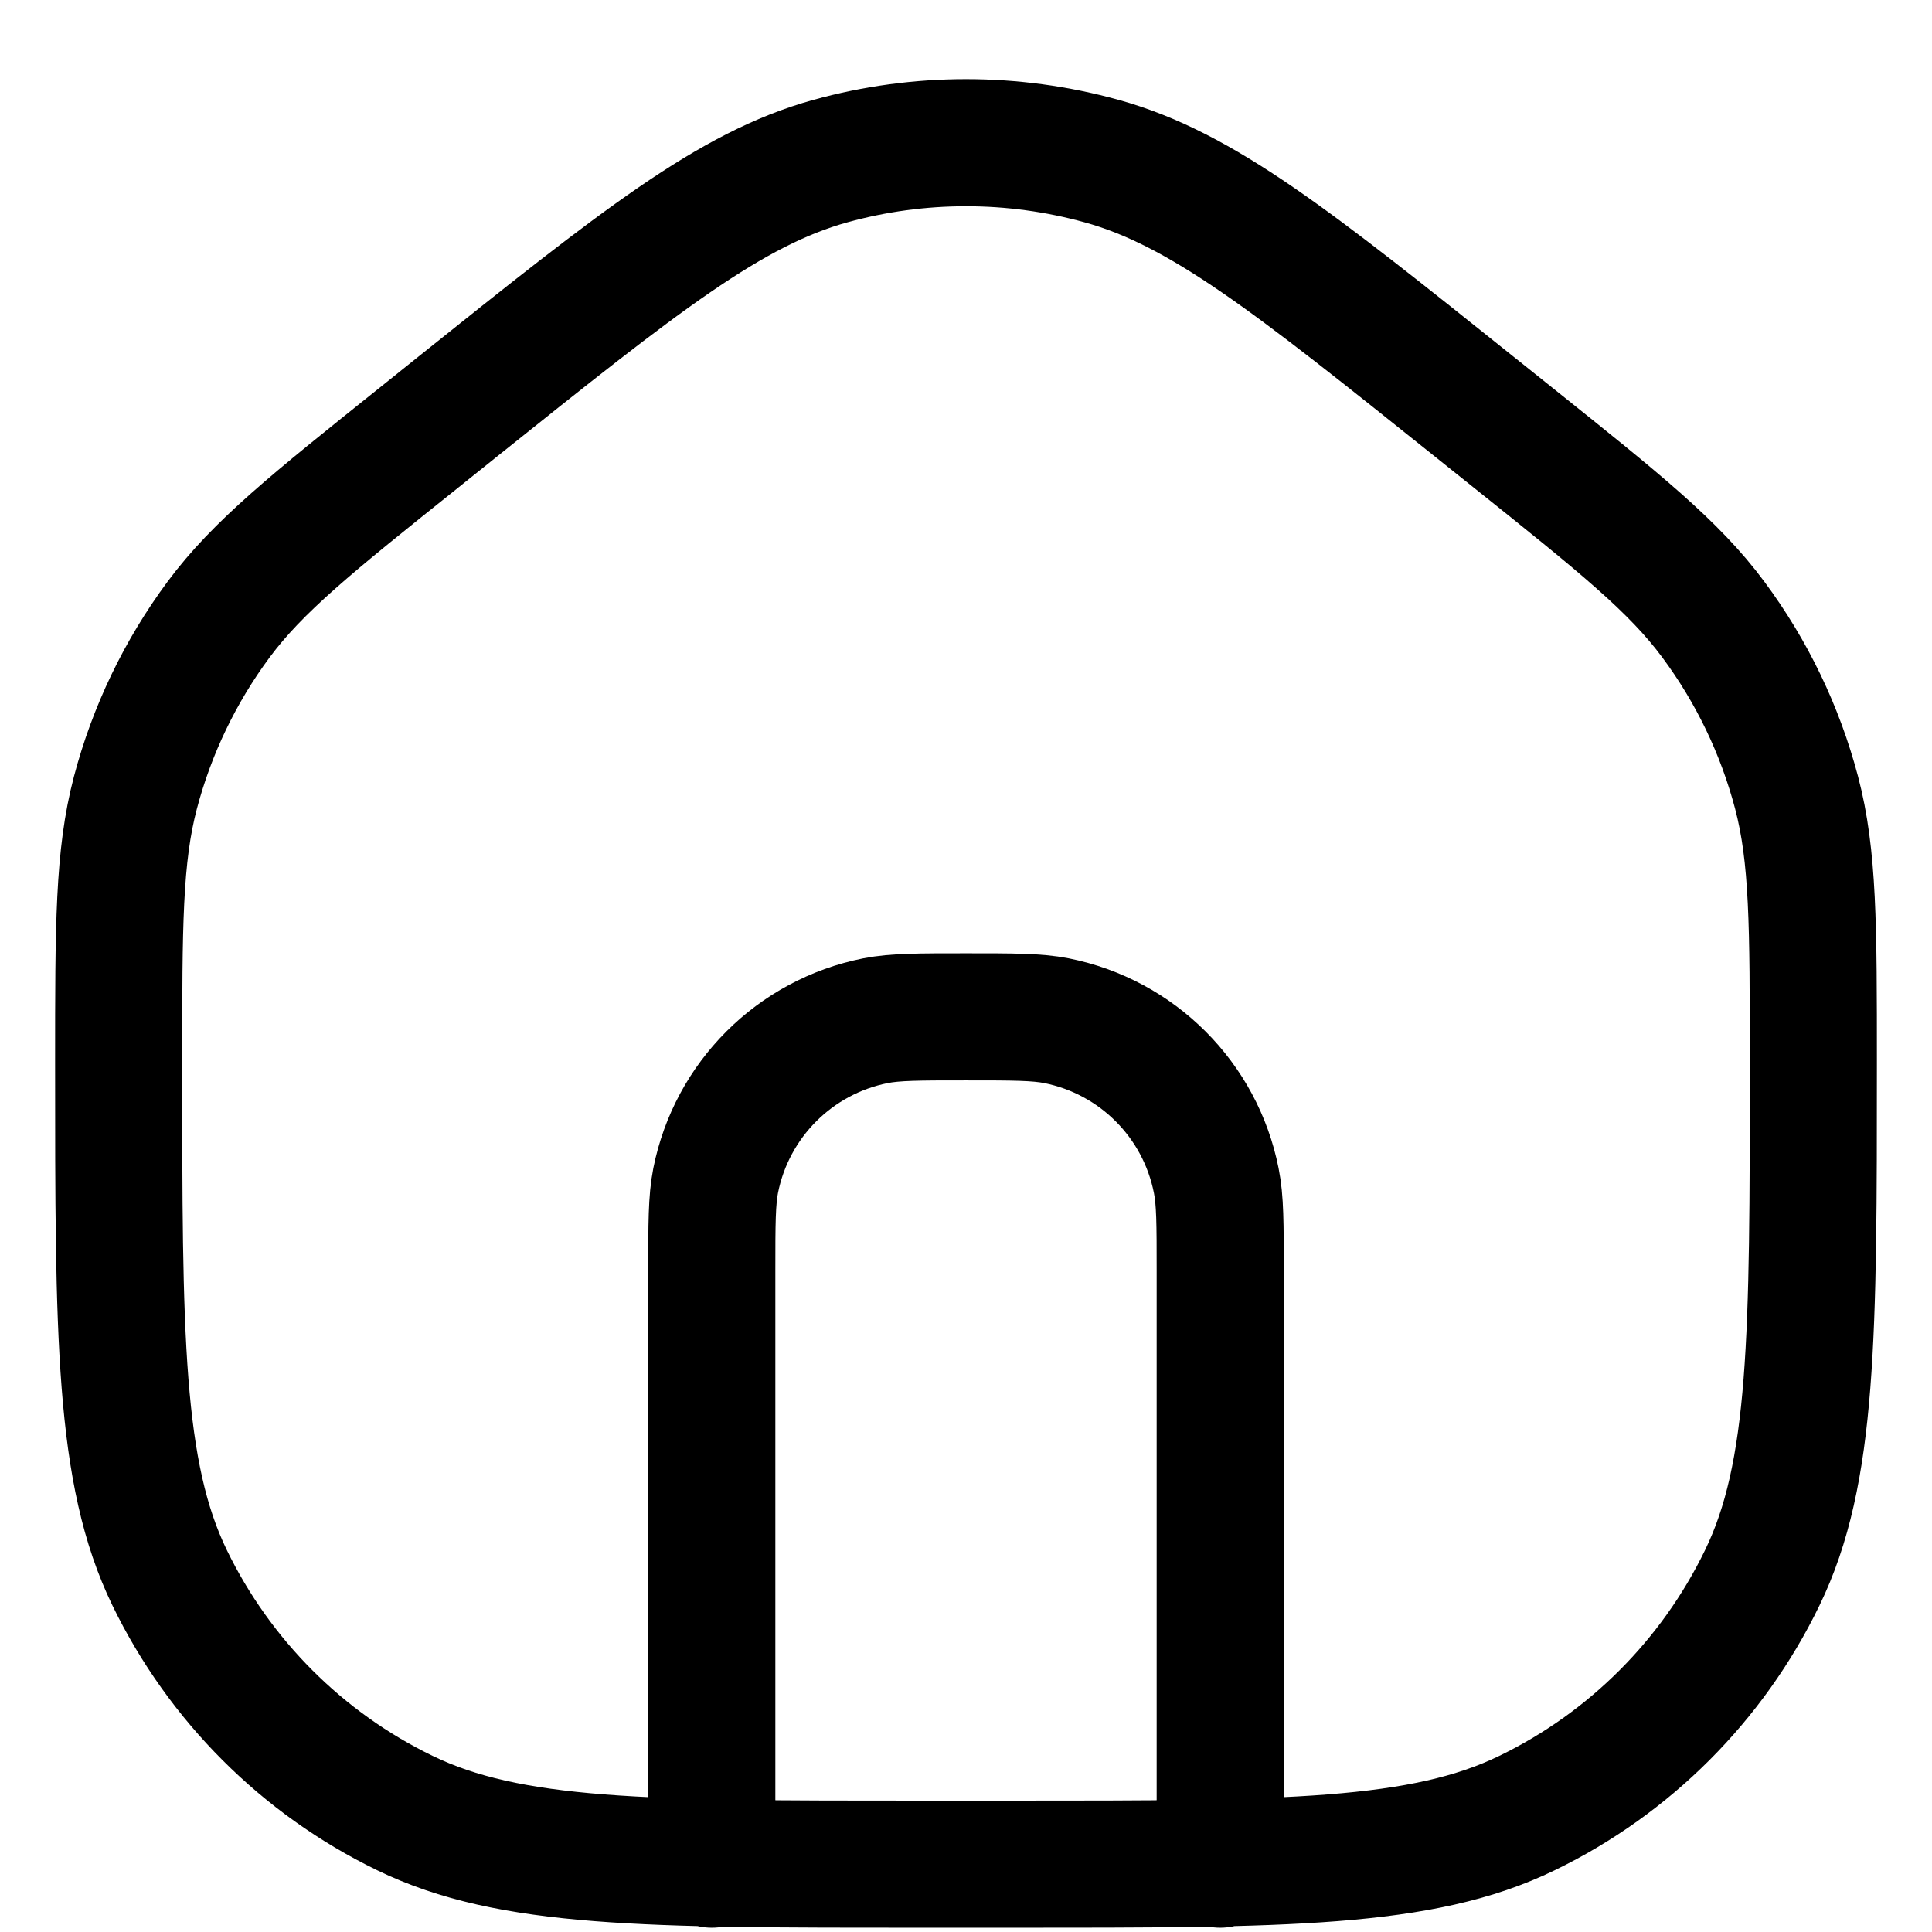 <svg width="19" height="19" viewBox="0 0 19 19" fill="none" xmlns="http://www.w3.org/2000/svg" stroke="currentColor">
<path d="M12 18.333L12 12.5C12 12.035 12 11.803 11.961 11.61C11.804 10.816 11.183 10.196 10.39 10.038C10.197 10 9.964 10 9.5 10V10C9.035 10 8.803 10 8.61 10.038C7.816 10.196 7.196 10.816 7.038 11.61C7 11.803 7 12.035 7 12.5L7 18.333M4.502 3.998L4.124 4.301C3.066 5.147 2.537 5.571 2.15 6.092C1.772 6.602 1.494 7.18 1.332 7.794C1.167 8.421 1.167 9.099 1.167 10.454V10.454C1.167 13.14 1.167 14.484 1.669 15.518C2.159 16.526 2.973 17.341 3.981 17.83C5.016 18.333 6.359 18.333 9.046 18.333L9.954 18.333C12.64 18.333 13.984 18.333 15.018 17.83C16.026 17.341 16.841 16.526 17.33 15.518C17.833 14.484 17.833 13.14 17.833 10.454V10.454C17.833 9.099 17.833 8.421 17.668 7.794C17.506 7.18 17.228 6.602 16.849 6.092C16.463 5.571 15.934 5.147 14.876 4.301L14.497 3.998C12.714 2.571 11.822 1.858 10.833 1.584C9.961 1.343 9.039 1.343 8.167 1.584C7.178 1.858 6.286 2.571 4.502 3.998Z"  stroke-width="1.25" stroke-linecap="round" stroke-linejoin="round"/>
</svg>
